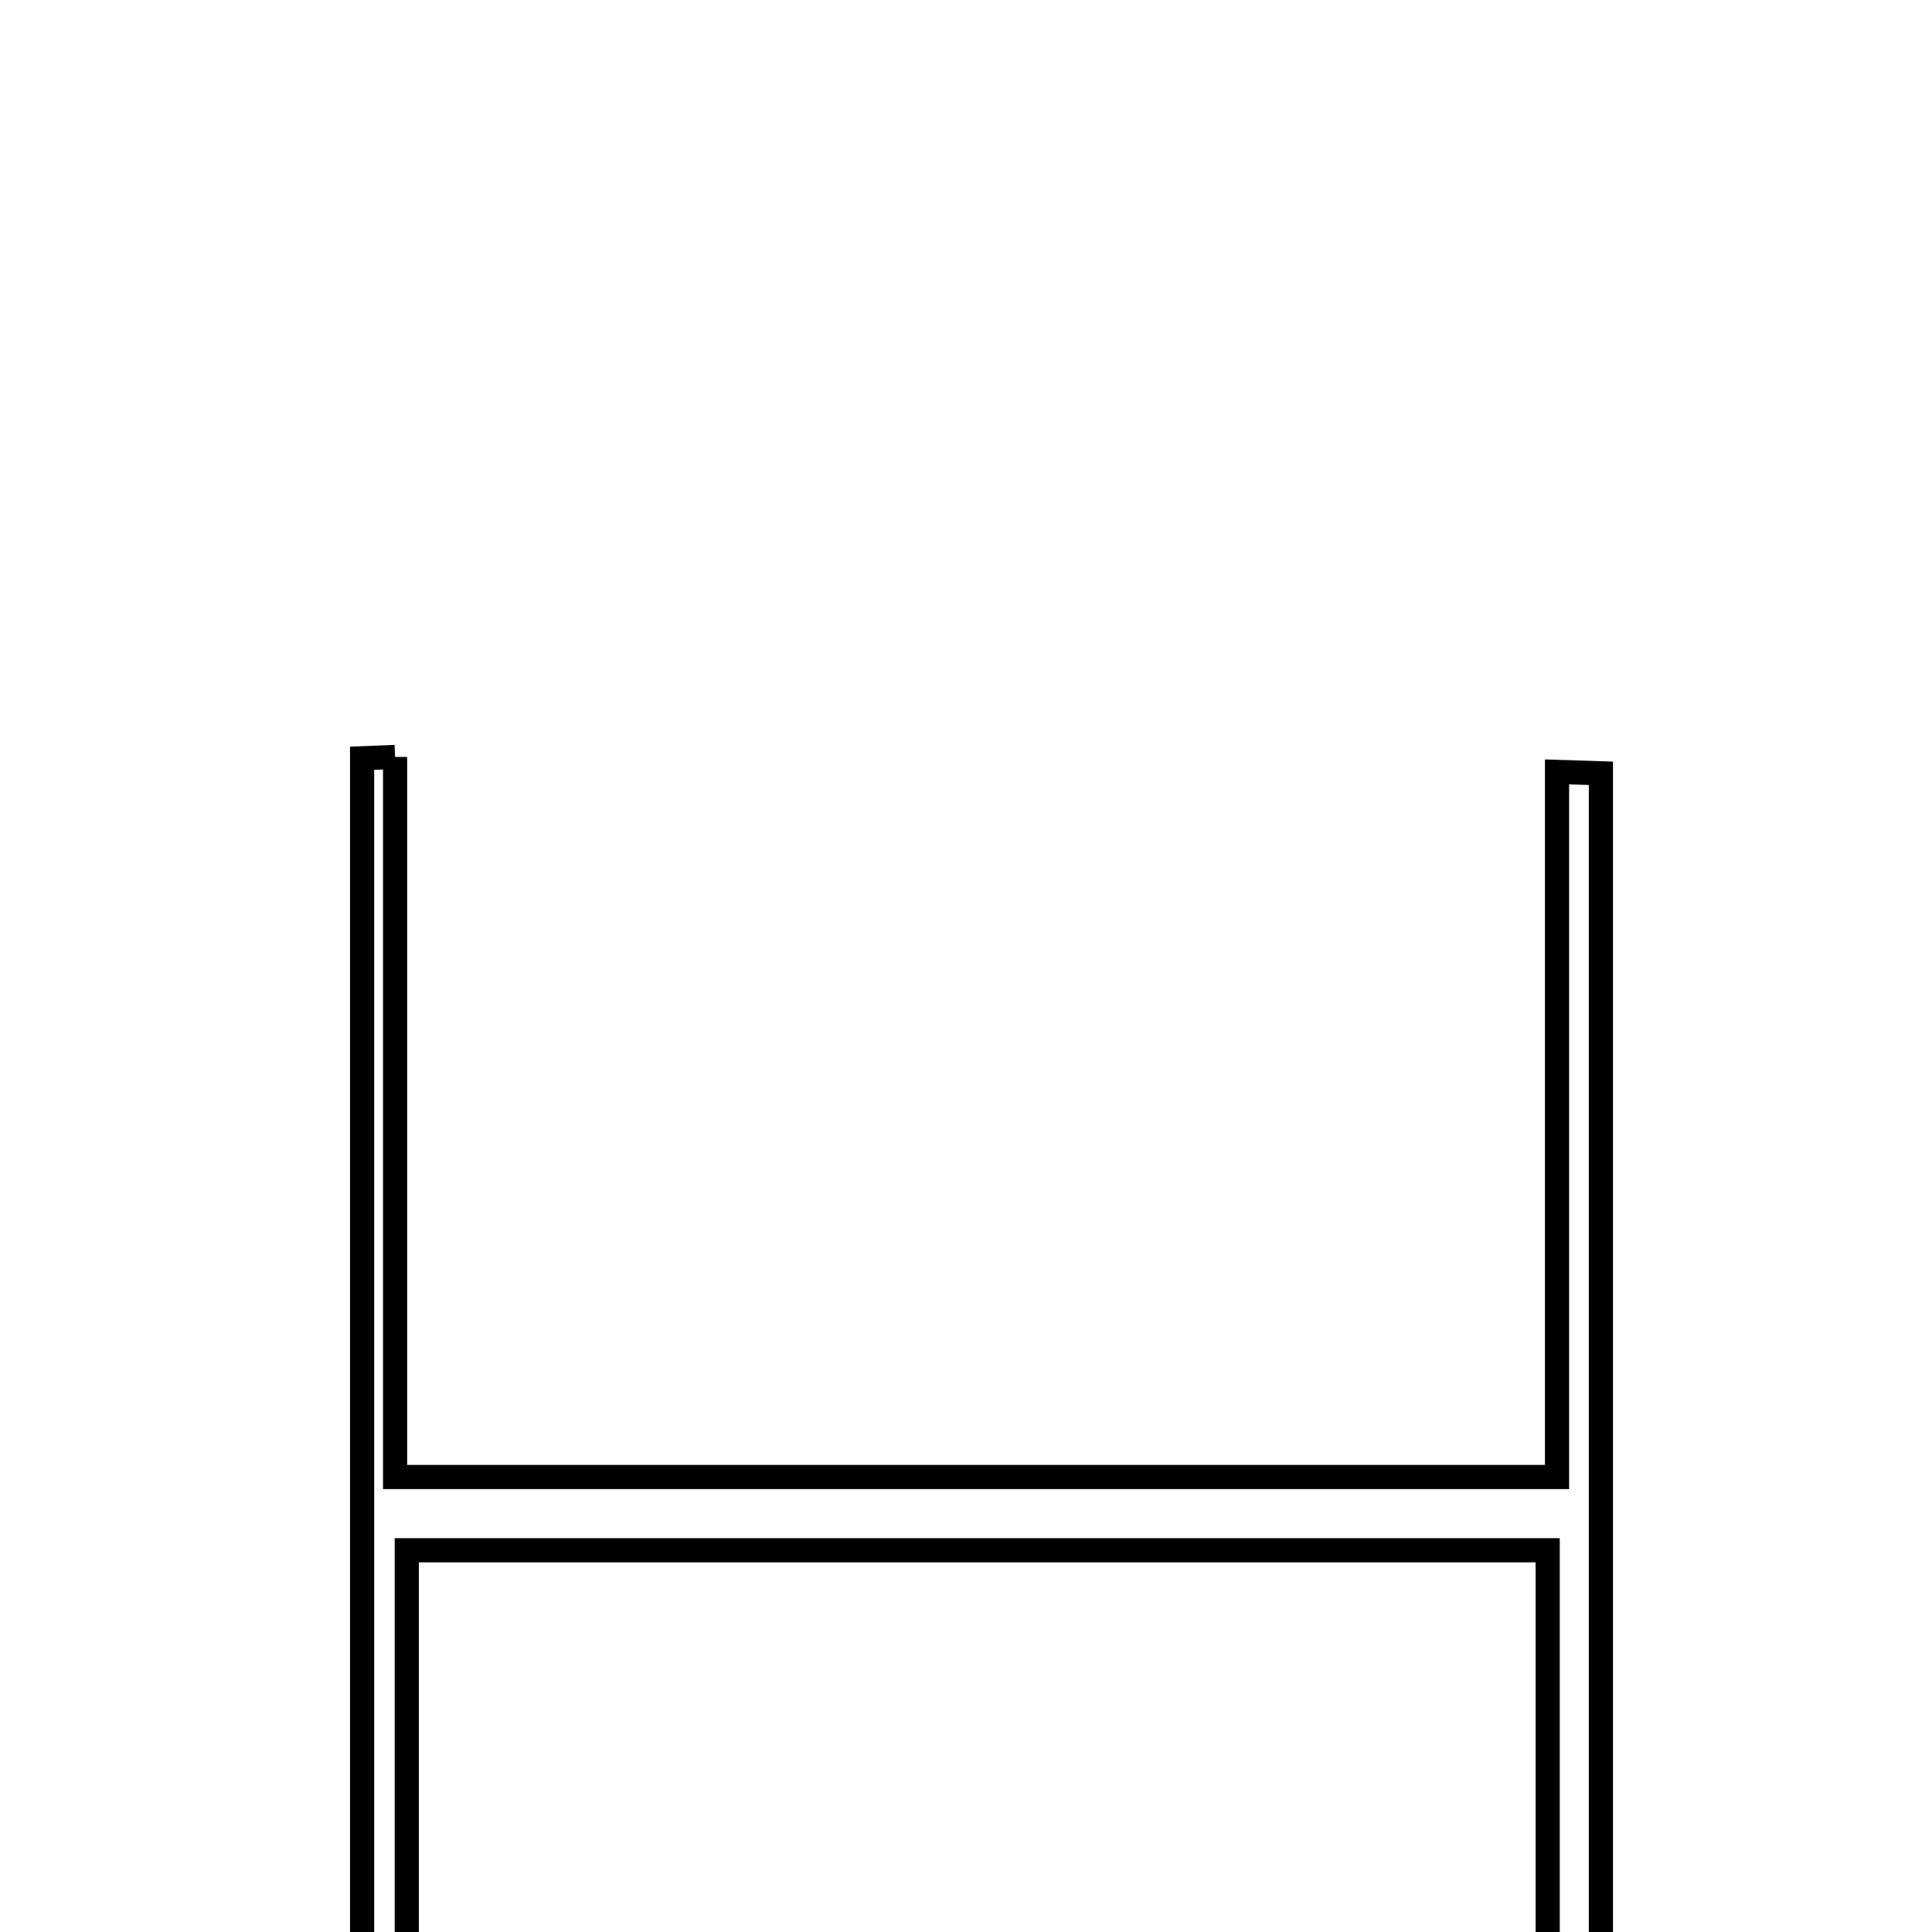 <svg xmlns="http://www.w3.org/2000/svg" viewBox="0.0 0.0 24.0 24.0" height="200px" width="200px"><path fill="none" stroke="black" stroke-width=".3" stroke-opacity="1.0"  filling="0" d="M4.908 9.403 C4.908 12.33 4.908 15.257 4.908 18.348 C9.794 18.348 14.394 18.348 19.342 18.348 C19.342 15.366 19.342 12.478 19.342 9.589 C19.524 9.595 19.706 9.6 19.887 9.606 C19.887 15.939 19.887 22.271 19.887 28.603 C19.667 28.566 19.446 28.53 19.226 28.494 C19.226 25.468 19.226 22.443 19.226 19.258 C14.451 19.258 9.931 19.258 5.053 19.258 C5.053 22.386 5.053 25.491 5.053 28.596 C4.868 28.594 4.683 28.591 4.498 28.589 C4.498 22.199 4.498 15.809 4.498 9.419 C4.635 9.413 4.771 9.409 4.908 9.403"></path></svg>